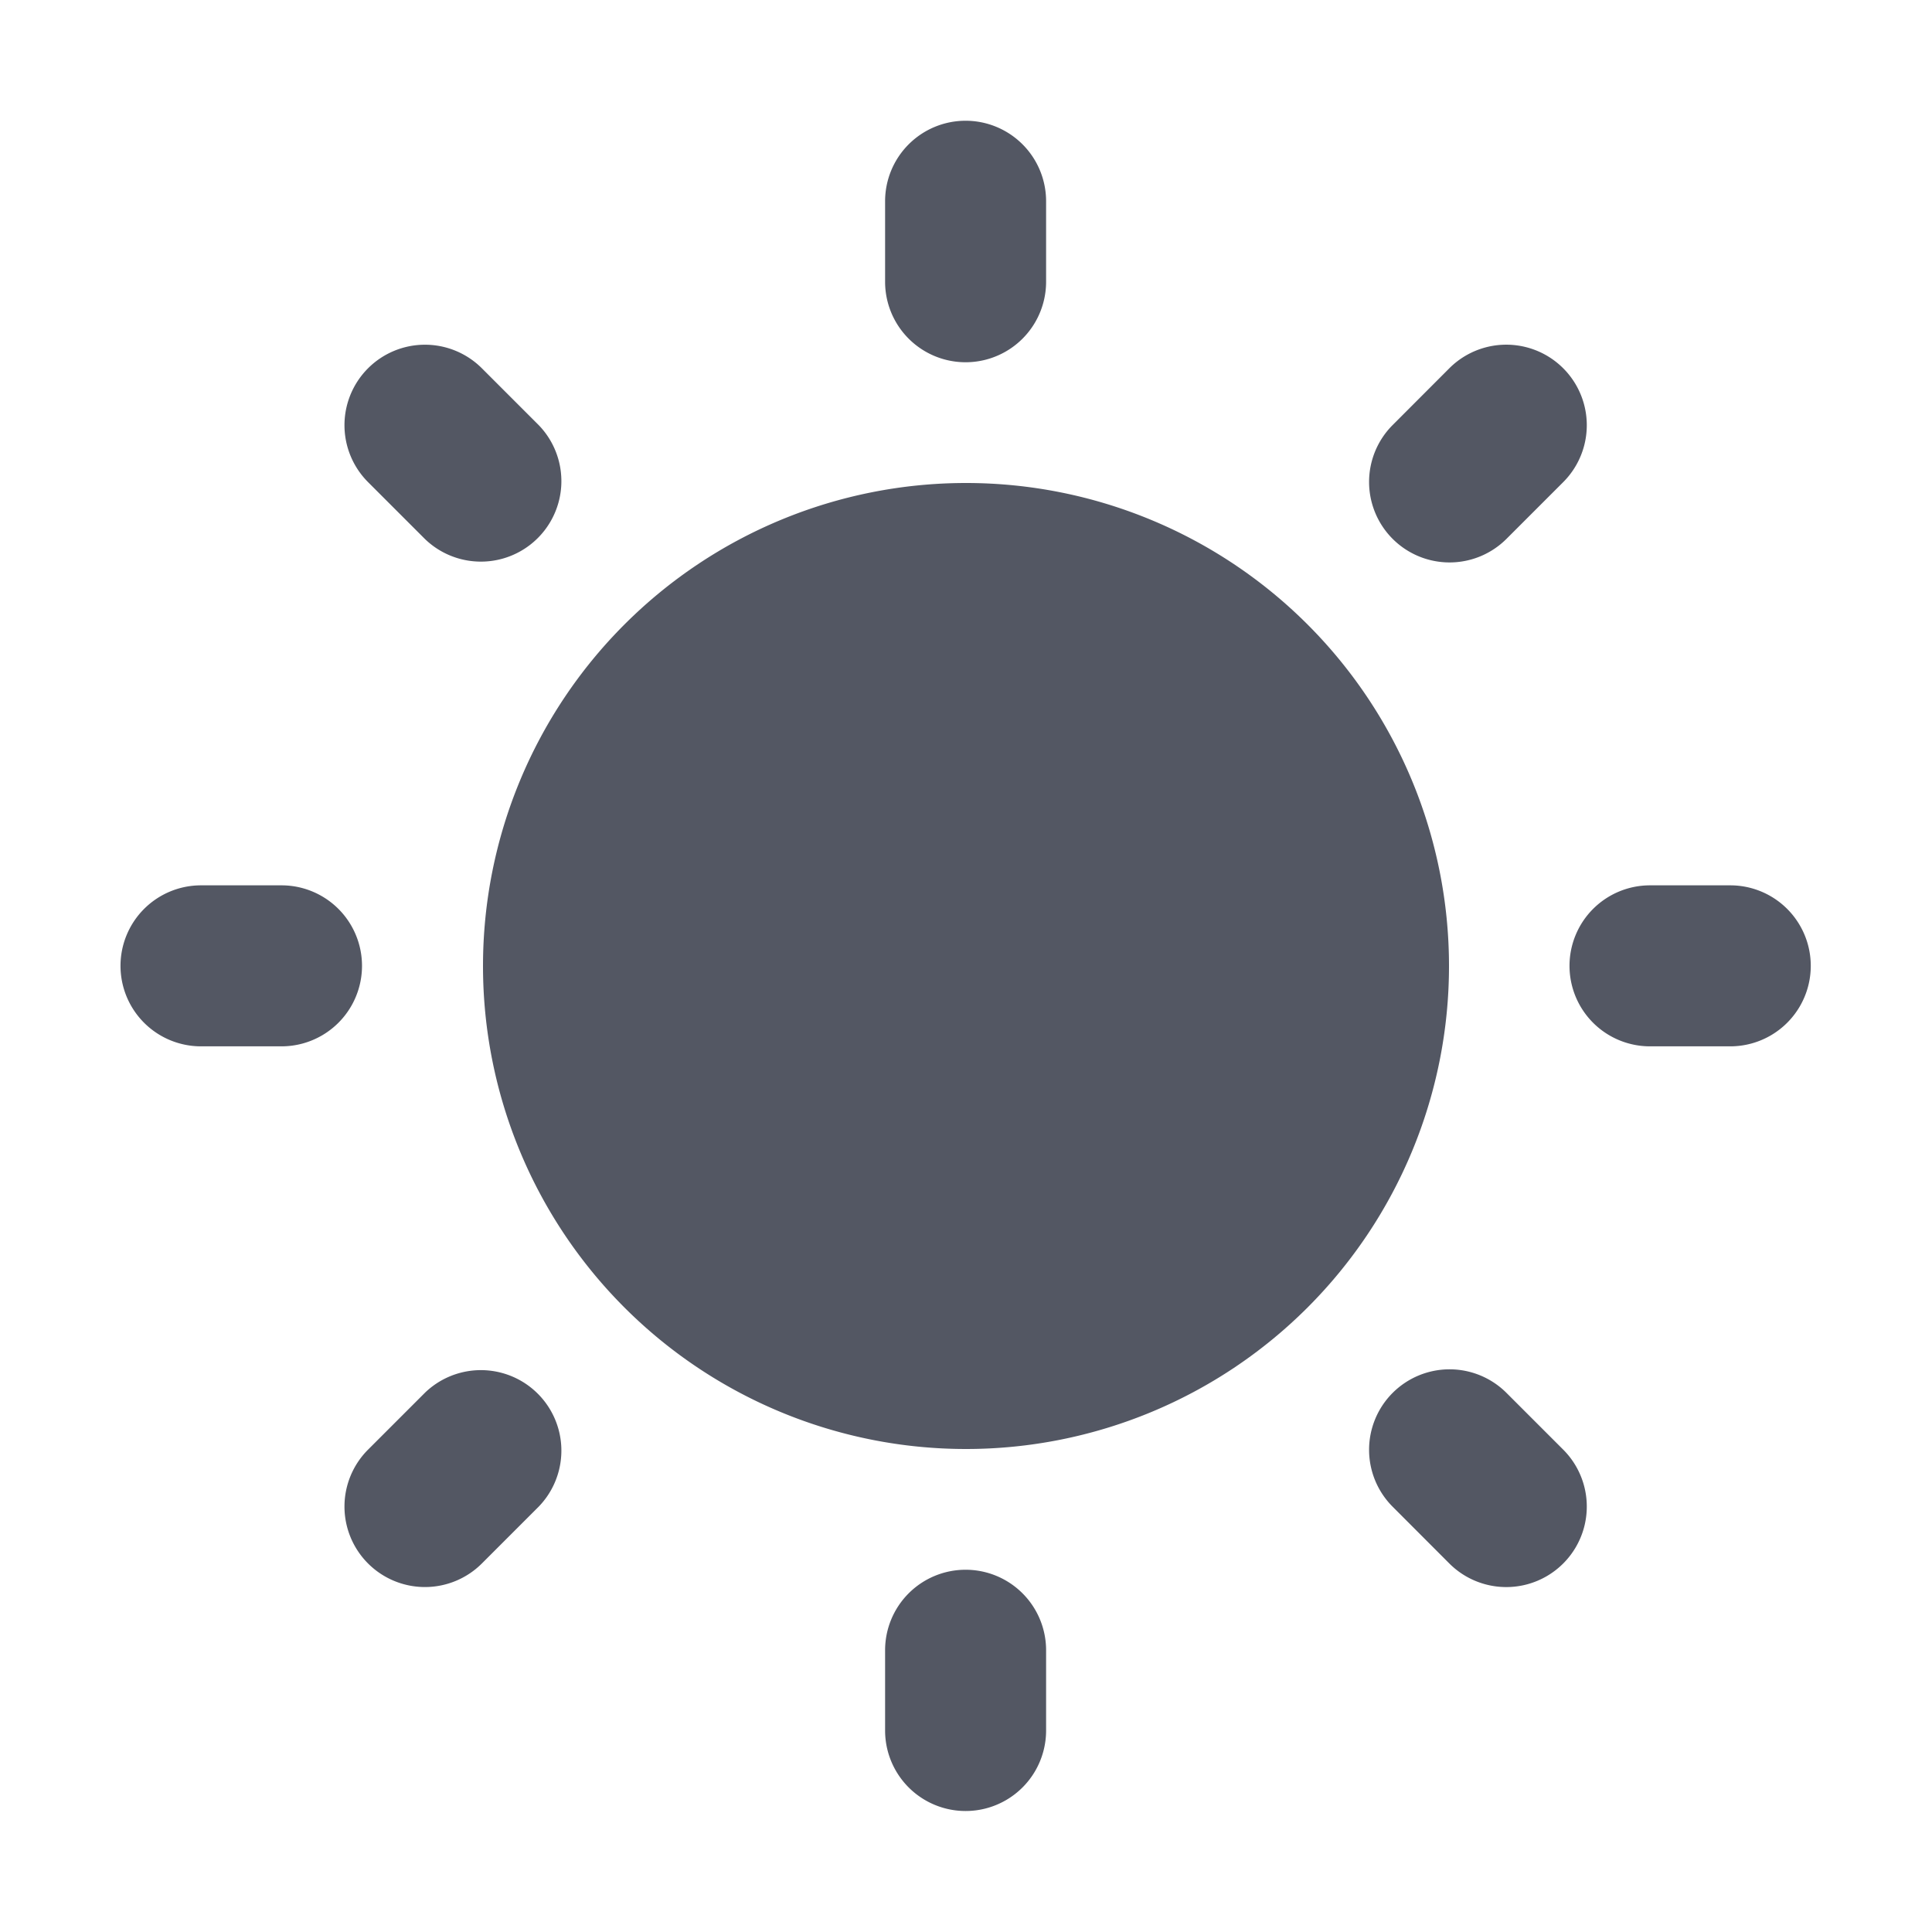 <svg width="24" height="24" fill="none" xmlns="http://www.w3.org/2000/svg"><path fill-rule="evenodd" clip-rule="evenodd" d="M12 18a6 6 0 1 0 0-12 6 6 0 0 0 0 12ZM11.995 1.5a1 1 0 0 1 1 1v1a1 1 0 1 1-2 0v-1a1 1 0 0 1 1-1ZM11.995 19.5a1 1 0 0 1 1 1v.997a1 1 0 1 1-2 0V20.5a1 1 0 0 1 1-1ZM1.497 11.998a1 1 0 0 1 1-1h1a1 1 0 1 1 0 2h-1a1 1 0 0 1-1-1ZM19.497 11.998a1 1 0 0 1 1-1h.997a1 1 0 1 1 0 2h-.997a1 1 0 0 1-1-1ZM4.572 19.422a1 1 0 0 1 0-1.414l.707-.707a1 1 0 0 1 1.414 1.414l-.707.707a1 1 0 0 1-1.414 0ZM17.3 6.694a1 1 0 0 1 0-1.414l.704-.705a1 1 0 1 1 1.415 1.414l-.705.705a1 1 0 0 1-1.414 0ZM4.572 4.575a1 1 0 0 1 1.414 0l.707.707a1 1 0 0 1-1.414 1.414l-.707-.707a1 1 0 0 1 0-1.414ZM17.3 17.303a1 1 0 0 1 1.414 0l.705.705a1 1 0 0 1-1.415 1.414l-.704-.705a1 1 0 0 1 0-1.414Z" fill="#535763"/></svg>